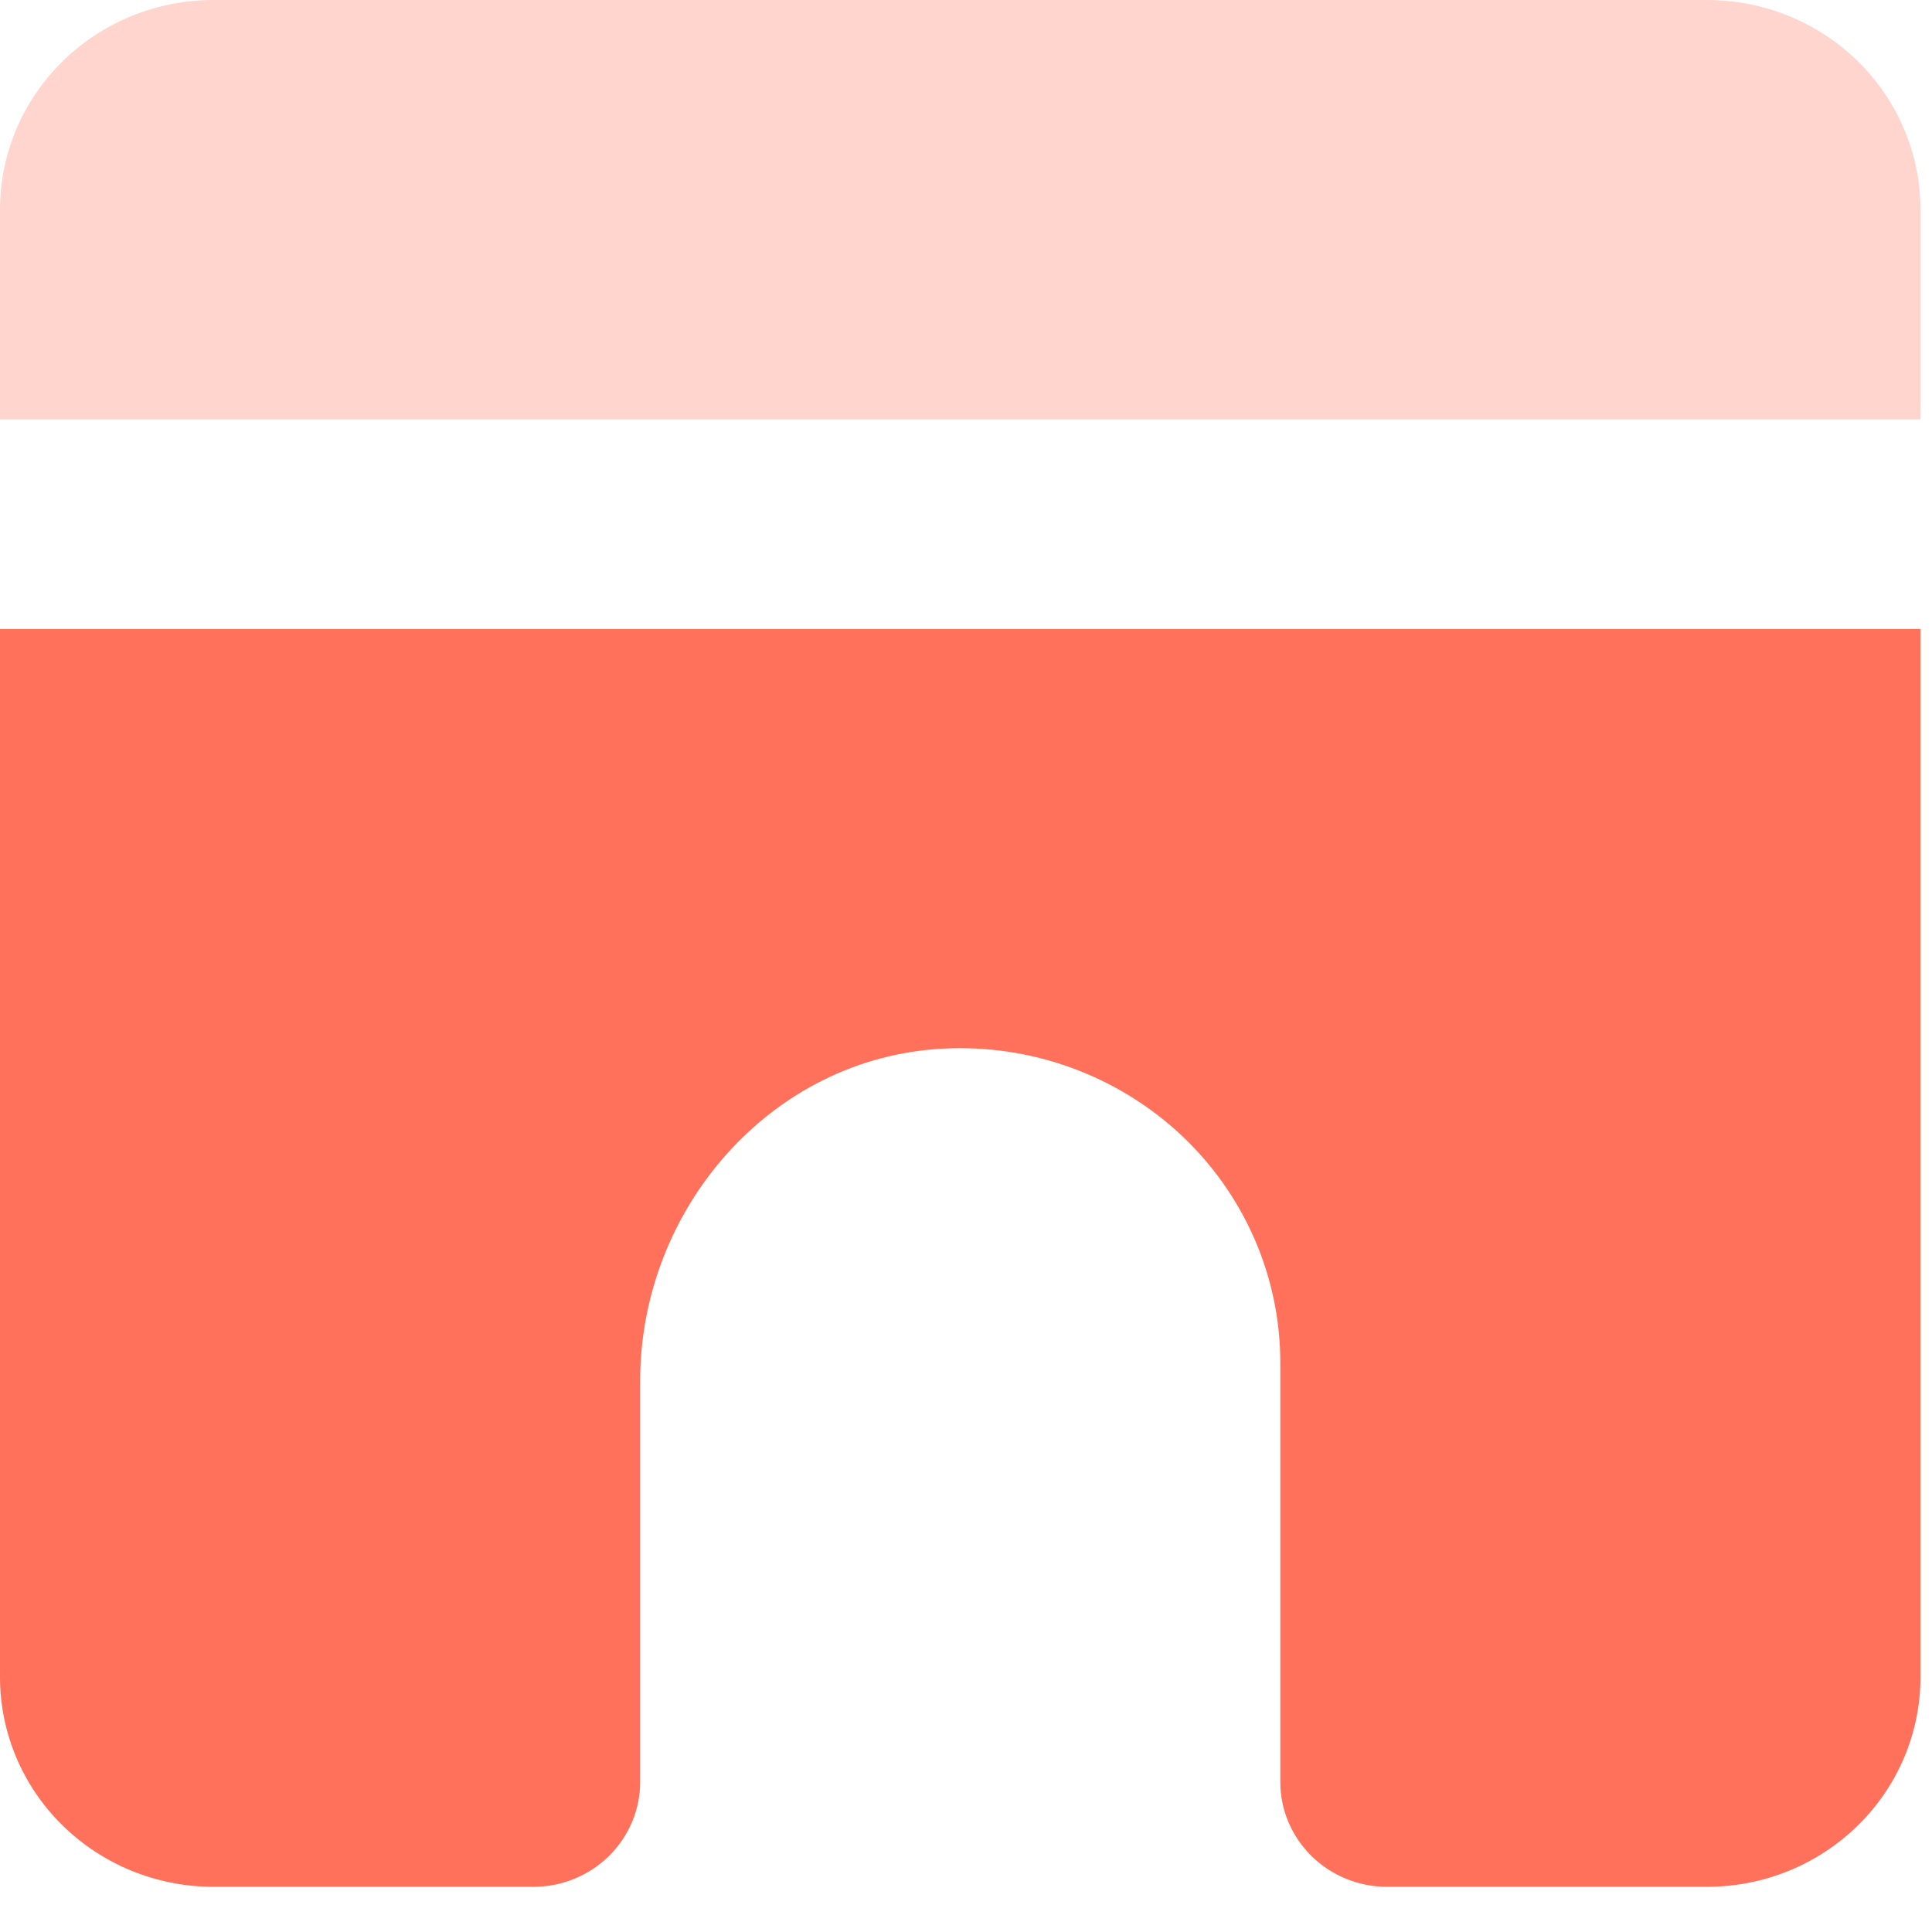 <svg width="31" height="31" viewBox="0 0 31 31" fill="none" xmlns="http://www.w3.org/2000/svg">
<g id="Group 1161">
<g id="Group">
<g id="Group_2">
<path id="Vector" opacity="0.3" d="M30.815 6.728H0V3.364C0 2.472 0.361 1.616 1.003 0.985C1.645 0.354 2.516 0 3.424 0H27.391C28.299 0 29.17 0.354 29.812 0.985C30.454 1.616 30.815 2.472 30.815 3.364V6.728Z" fill="#FF715B"/>
<path id="Vector_2" d="M0 26.911V10.092H30.815V26.911C30.815 27.803 30.454 28.659 29.812 29.289C29.17 29.92 28.299 30.275 27.391 30.275H22.255C21.801 30.275 21.366 30.097 21.045 29.782C20.724 29.466 20.543 29.039 20.543 28.593V21.865C20.544 21.18 20.401 20.501 20.126 19.872C19.85 19.242 19.447 18.674 18.941 18.202C18.434 17.731 17.835 17.366 17.18 17.129C16.526 16.892 15.829 16.789 15.132 16.826C12.354 16.971 10.272 19.418 10.272 22.151V28.593C10.272 29.039 10.091 29.466 9.77 29.782C9.449 30.097 9.014 30.275 8.56 30.275H3.424C2.516 30.275 1.645 29.92 1.003 29.289C0.361 28.659 0 27.803 0 26.911Z" fill="#FF715B"/>
</g>
</g>
</g>
</svg>

